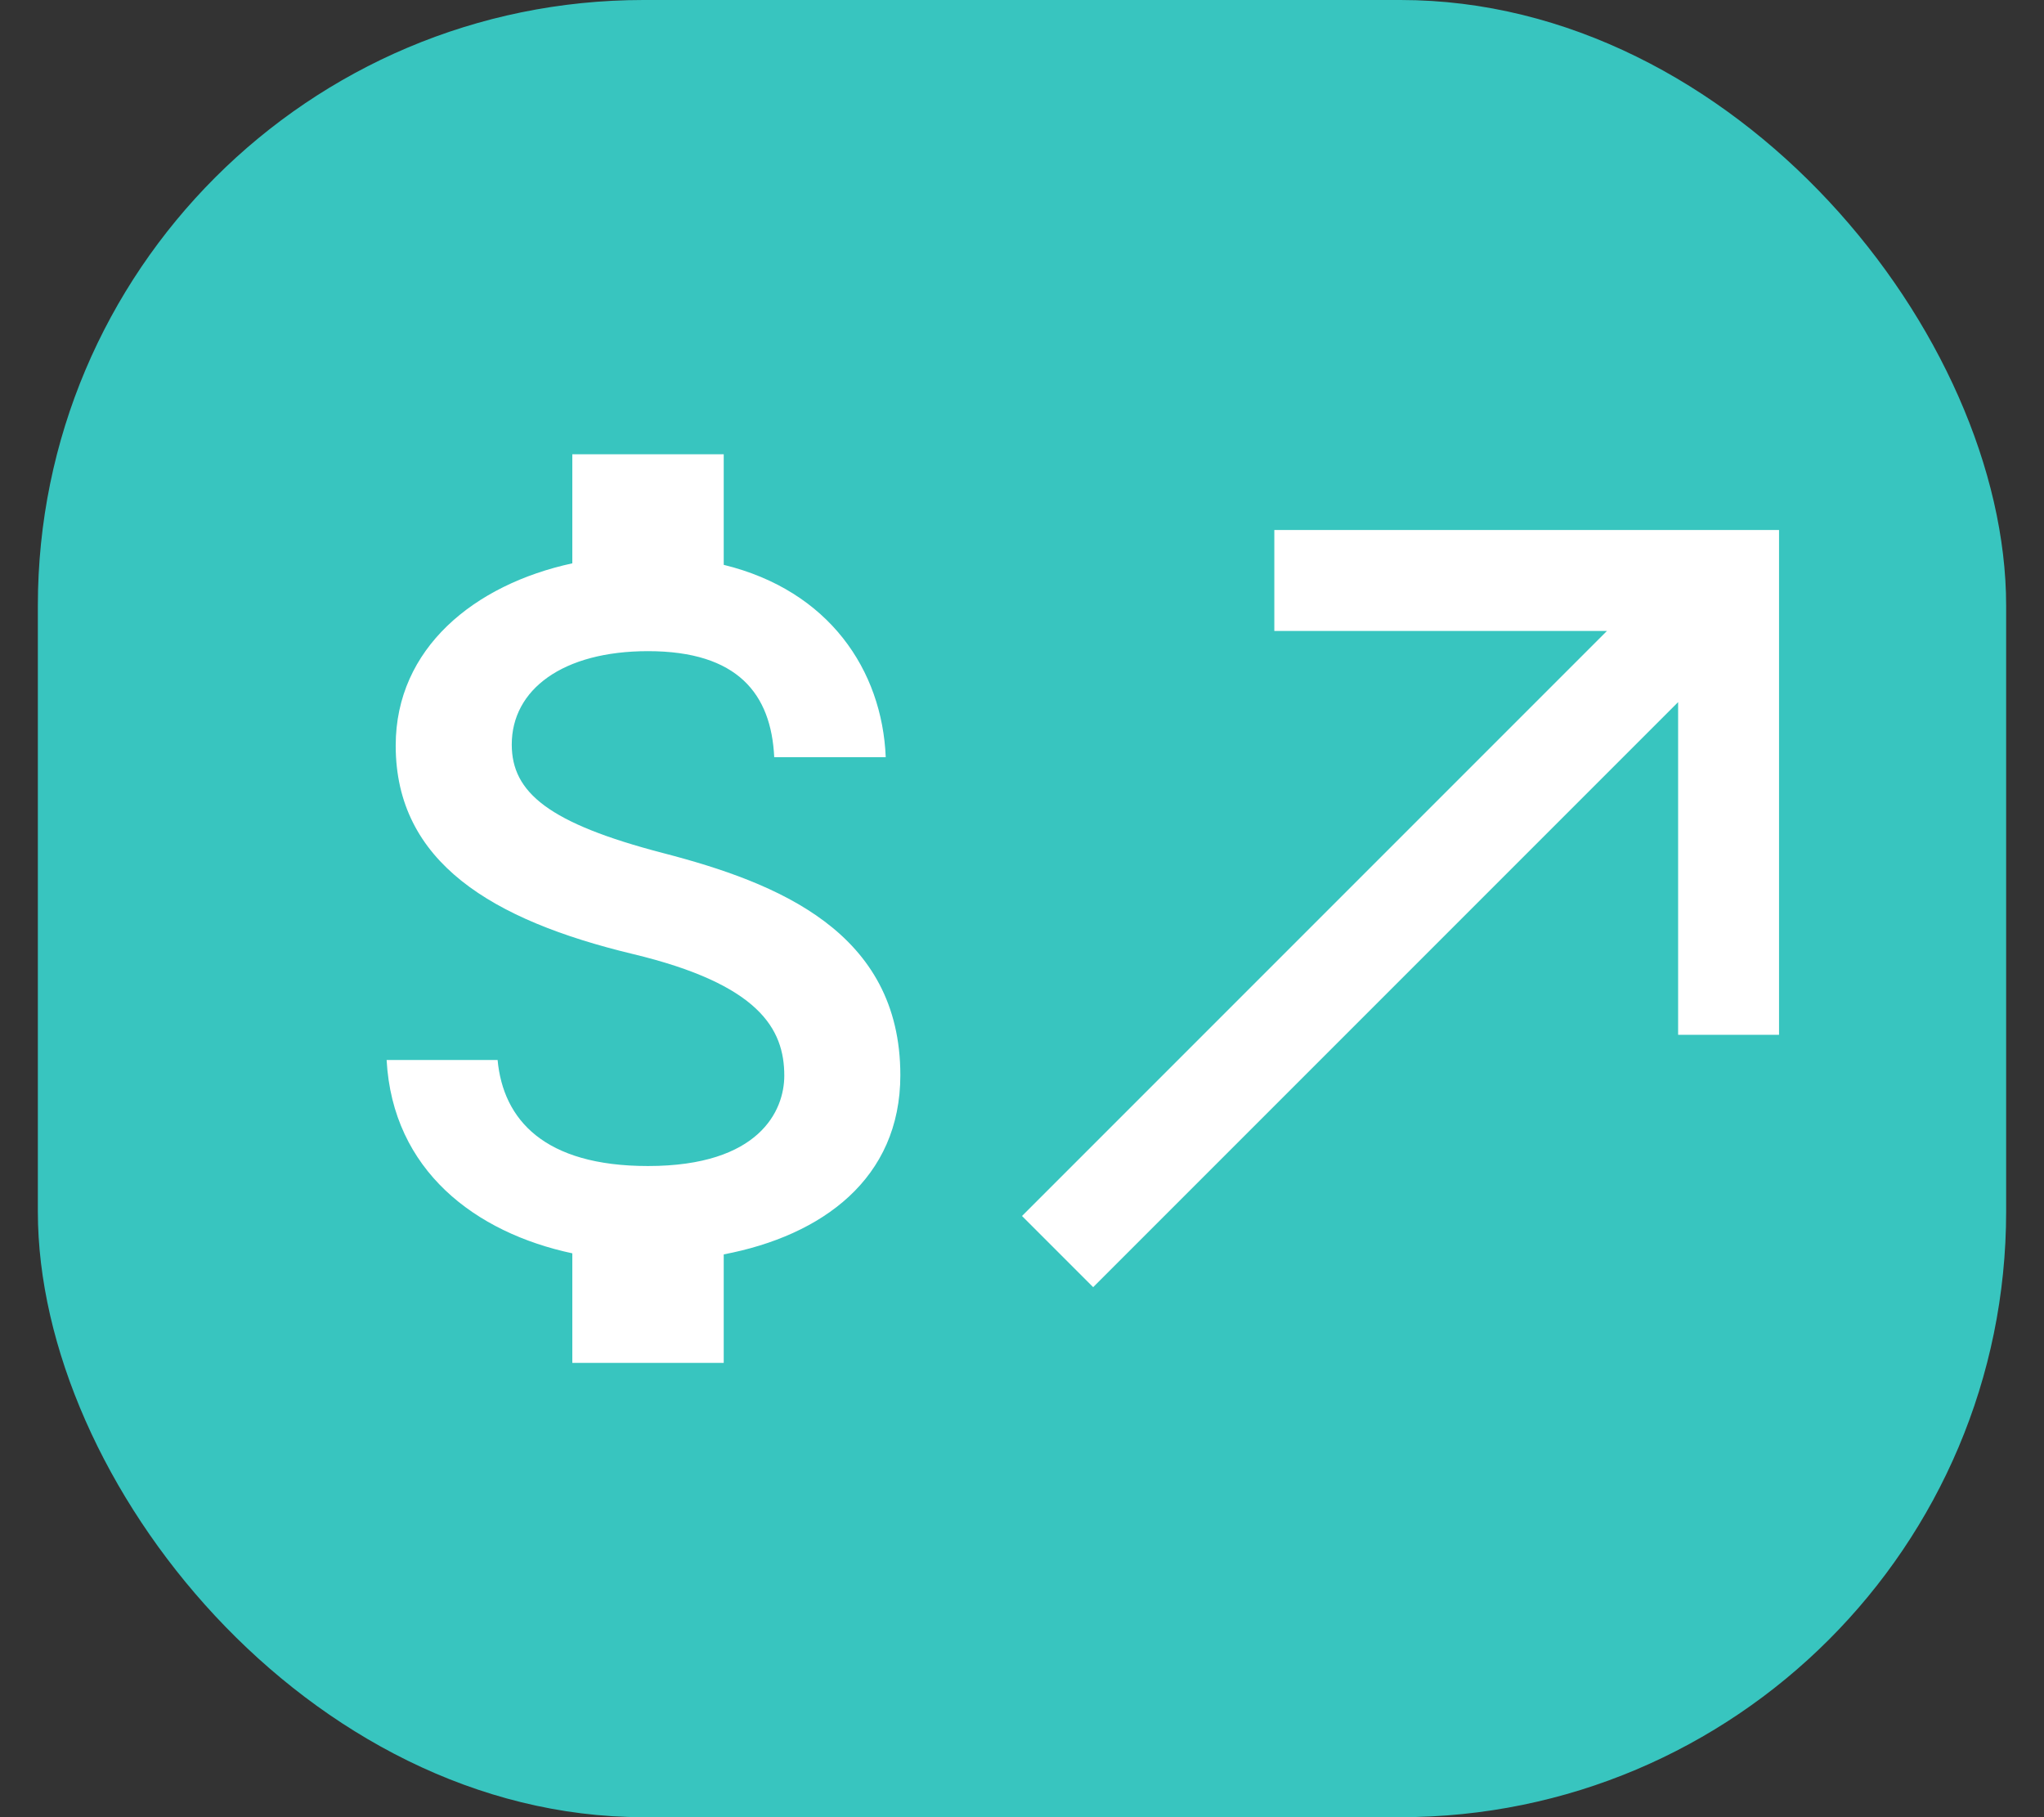 <svg width="27" height="24" viewBox="0 0 27 24" fill="none" xmlns="http://www.w3.org/2000/svg">
    <rect x="0" y="0" width="27" height="24" fill="#333333" stroke="none"/>
    <rect x="0.5" width="26" height="24" rx="8" fill="#38C5BF" />
    <path
        d="M8.76 11.267C7.247 10.873 6.76 10.467 6.76 9.833C6.76 9.107 7.433 8.6 8.56 8.6C9.747 8.6 10.187 9.167 10.227 10H11.7C11.653 8.853 10.953 7.8 9.56 7.46V6H7.56V7.44C6.267 7.72 5.227 8.56 5.227 9.847C5.227 11.387 6.5 12.153 8.36 12.6C10.027 13 10.36 13.587 10.36 14.207C10.36 14.667 10.033 15.4 8.56 15.4C7.187 15.4 6.647 14.787 6.573 14H5.107C5.187 15.46 6.28 16.28 7.56 16.553V18H9.56V16.567C10.86 16.32 11.893 15.567 11.893 14.2C11.893 12.307 10.273 11.66 8.76 11.267Z"
        fill="white" />
    <path d="M16.833 7V8.333H21.227L13.5 16.06L14.44 17L22.167 9.273V13.667H23.5V7H16.833Z"
        fill="white" />
</svg>
